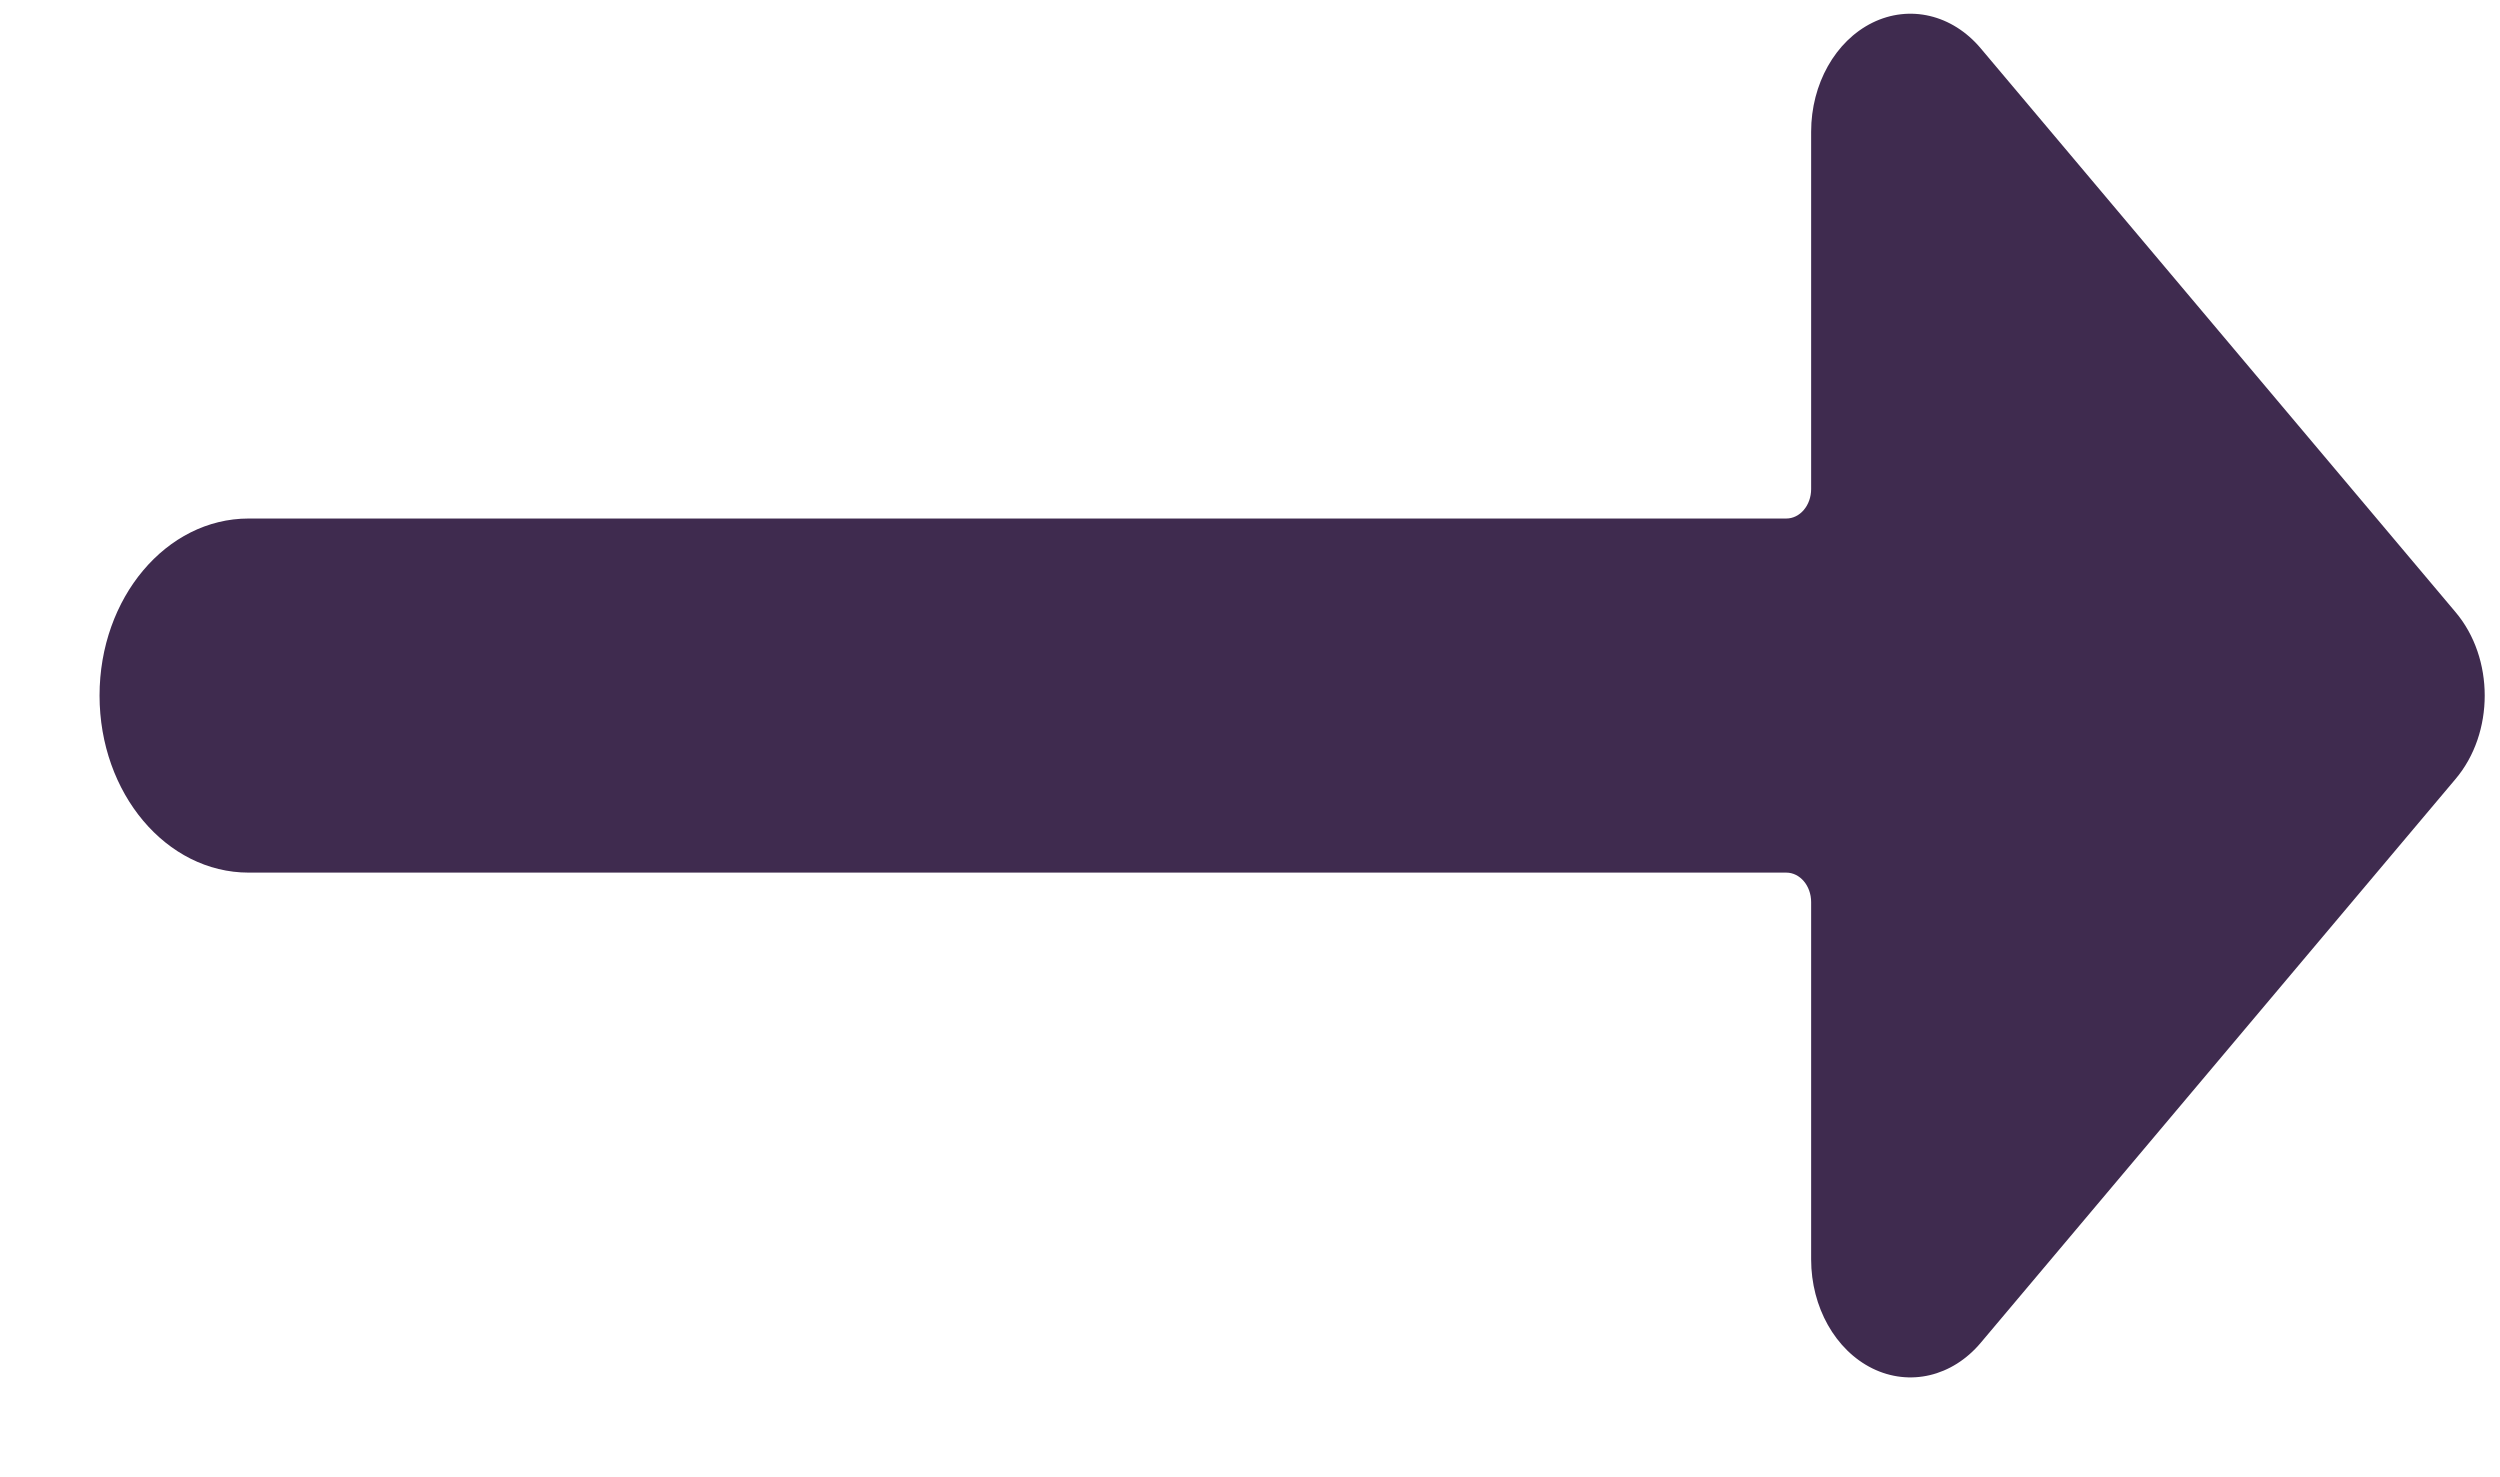 <svg width="22" height="13" viewBox="0 0 22 13" fill="none" xmlns="http://www.w3.org/2000/svg">
<path d="M21.609 5.387L17.43 0.425C17.18 0.128 16.804 0.039 16.477 0.2C16.151 0.361 15.938 0.739 15.938 1.159V4.304C15.938 4.447 15.84 4.563 15.719 4.563H2.188C1.463 4.563 0.876 5.261 0.876 6.121C0.876 6.981 1.463 7.679 2.188 7.679H15.719C15.84 7.679 15.938 7.795 15.938 7.938V11.083C15.938 11.503 16.151 11.881 16.477 12.042C16.804 12.203 17.18 12.114 17.43 11.817L21.609 6.855C21.951 6.45 21.951 5.792 21.609 5.387Z" fill="#3F2B4F"/>
</svg>
